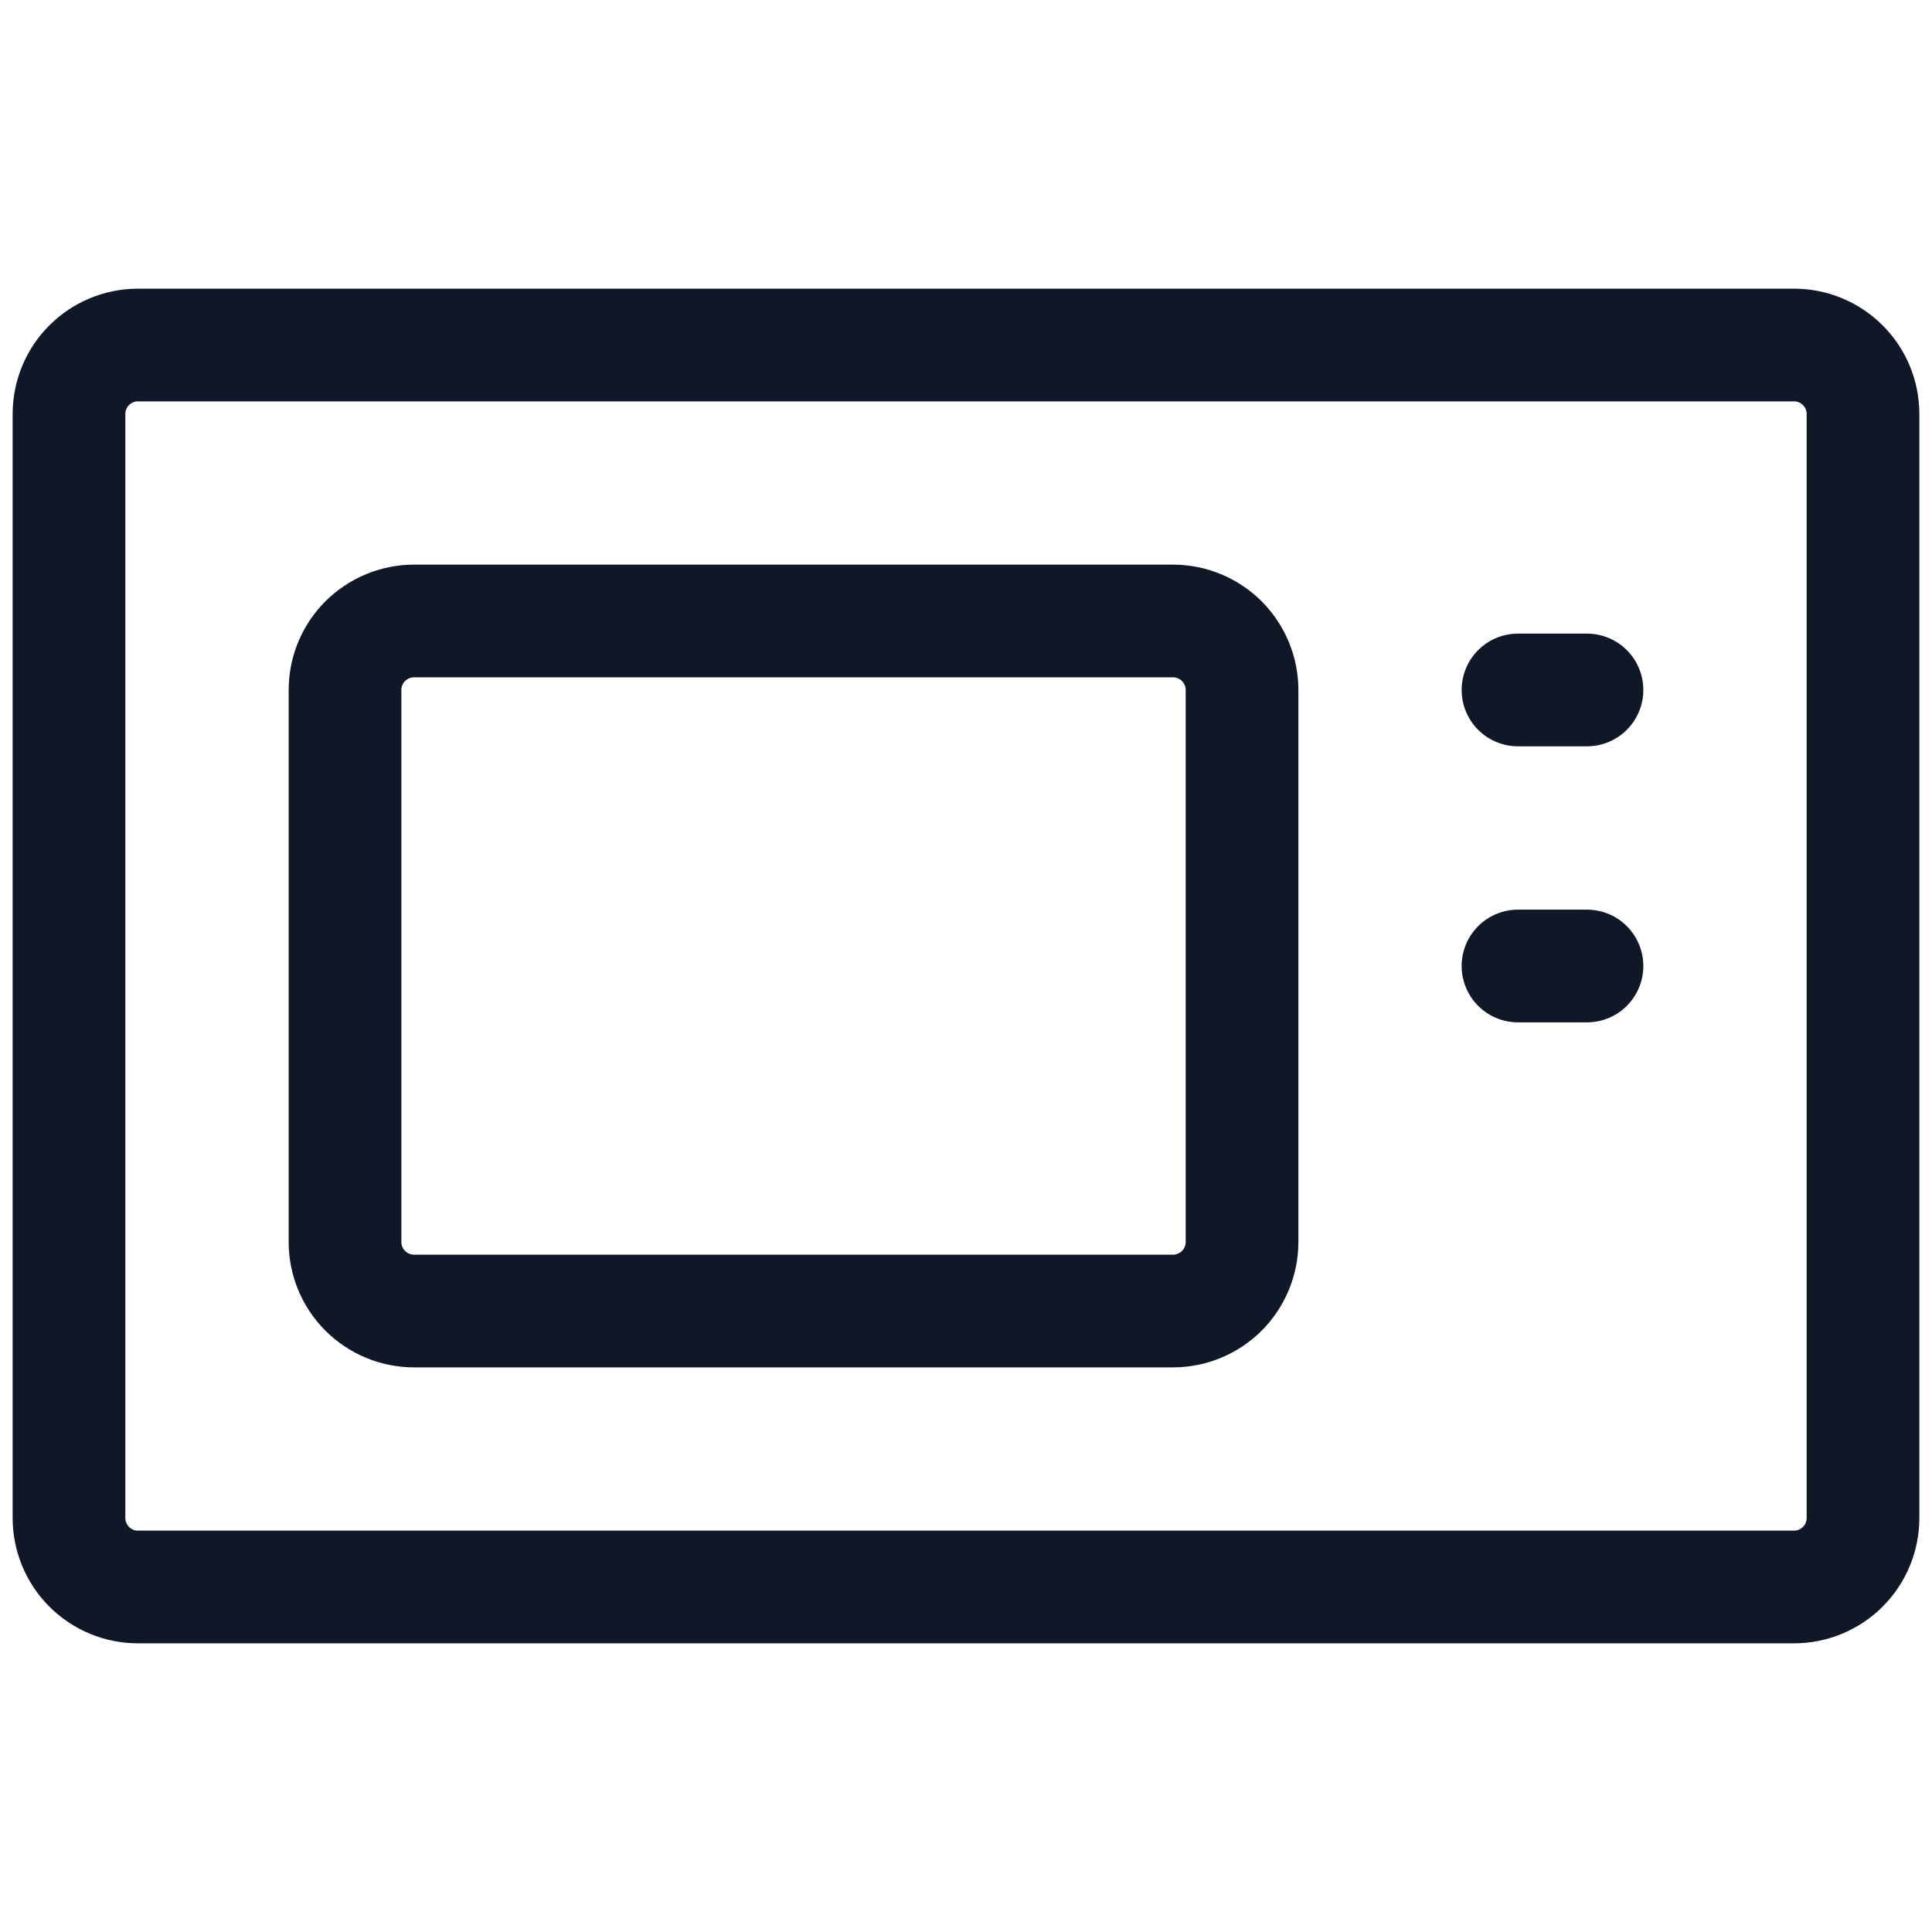 <svg width="24" height="24" viewBox="0 0 24 24" fill="none" xmlns="http://www.w3.org/2000/svg">
<path d="M22.286 4.286H1.714C1.487 4.286 1.269 4.376 1.108 4.537C0.947 4.697 0.857 4.916 0.857 5.143V18.857C0.857 19.084 0.947 19.302 1.108 19.463C1.269 19.624 1.487 19.714 1.714 19.714H22.286C22.513 19.714 22.731 19.624 22.892 19.463C23.053 19.302 23.143 19.084 23.143 18.857V5.143C23.143 4.916 23.053 4.697 22.892 4.537C22.731 4.376 22.513 4.286 22.286 4.286Z" stroke="#101828" stroke-width="1.4" stroke-linecap="round" stroke-linejoin="round"/>
<path d="M18.857 8.571H19.714M18.857 12H19.714M14.572 7.714H5.143C4.916 7.714 4.698 7.805 4.537 7.965C4.376 8.126 4.286 8.344 4.286 8.571V15.429C4.286 15.656 4.376 15.874 4.537 16.035C4.698 16.195 4.916 16.286 5.143 16.286H14.572C14.799 16.286 15.017 16.195 15.178 16.035C15.338 15.874 15.429 15.656 15.429 15.429V8.571C15.429 8.344 15.338 8.126 15.178 7.965C15.017 7.805 14.799 7.714 14.572 7.714Z" stroke="#101828" stroke-width="1.4" stroke-linecap="round" stroke-linejoin="round"/>
</svg>
